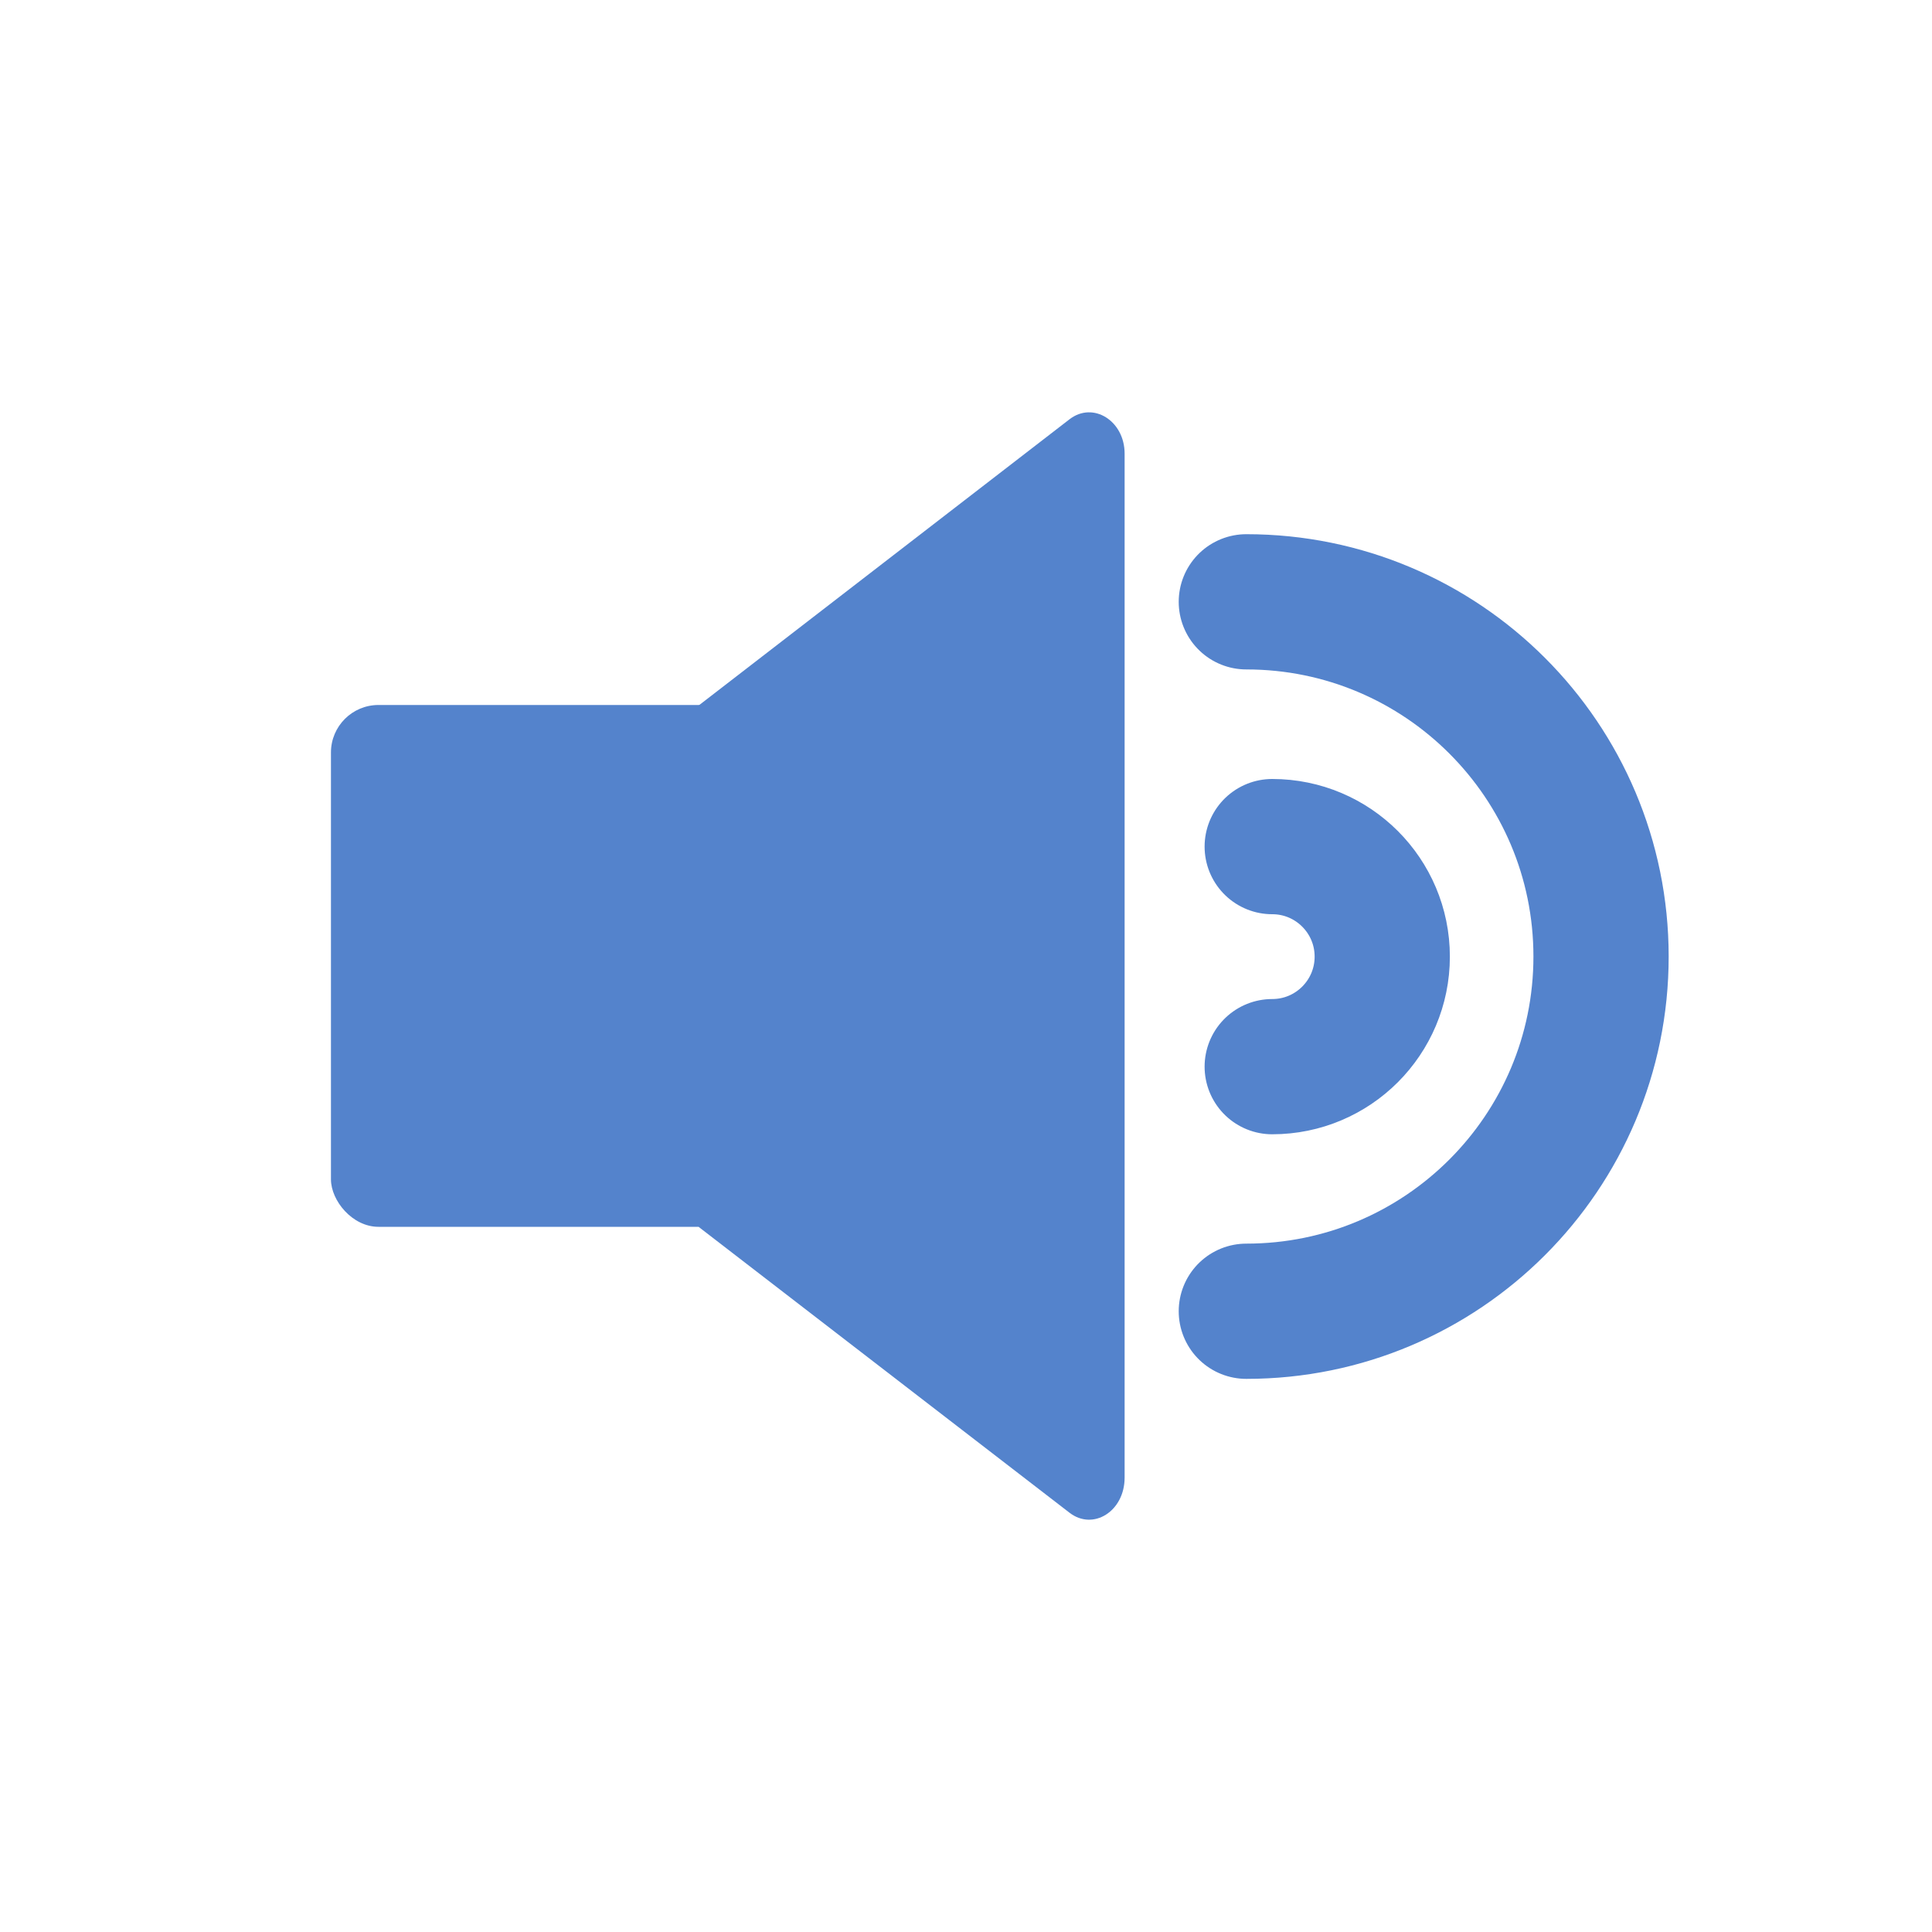 <svg id="s1" xmlns="http://www.w3.org/2000/svg" xmlns:xlink="http://www.w3.org/1999/xlink" viewBox="0 0 100 100"><g id="s3"><rect id="s5" width="21.49" height="27.01" rx="2.46" ry="2.46" transform="translate(17.13,36.49)" fill="rgb(84,131,204)" stroke="none" stroke-width="1"/><path id="s7" d="M55.36,78.3L36.17,63.51L36.17,36.51L55.36,21.7C56.58,20.76,58.21,21.78,58.21,23.48L58.21,76.48C58.21,78.23,56.58,79.24,55.36,78.3Z" fill="rgb(84,131,204)" stroke="none" stroke-width="1"/><path id="s9" d="M64.51,31.15C74.65,31.15,82.87,39.37,82.87,49.51C82.87,59.65,74.65,67.87,64.51,67.87" fill="none" stroke="rgb(84,131,204)" stroke-width="7" stroke-linecap="round" stroke-linejoin="round"/><path id="s11" d="M65.85,43.82C68.995,43.82,71.545,46.37,71.545,49.515C71.545,52.66,68.995,55.21,65.85,55.21" fill="none" stroke="rgb(84,131,204)" stroke-width="7" stroke-linecap="round" stroke-linejoin="round"/></g></svg>
